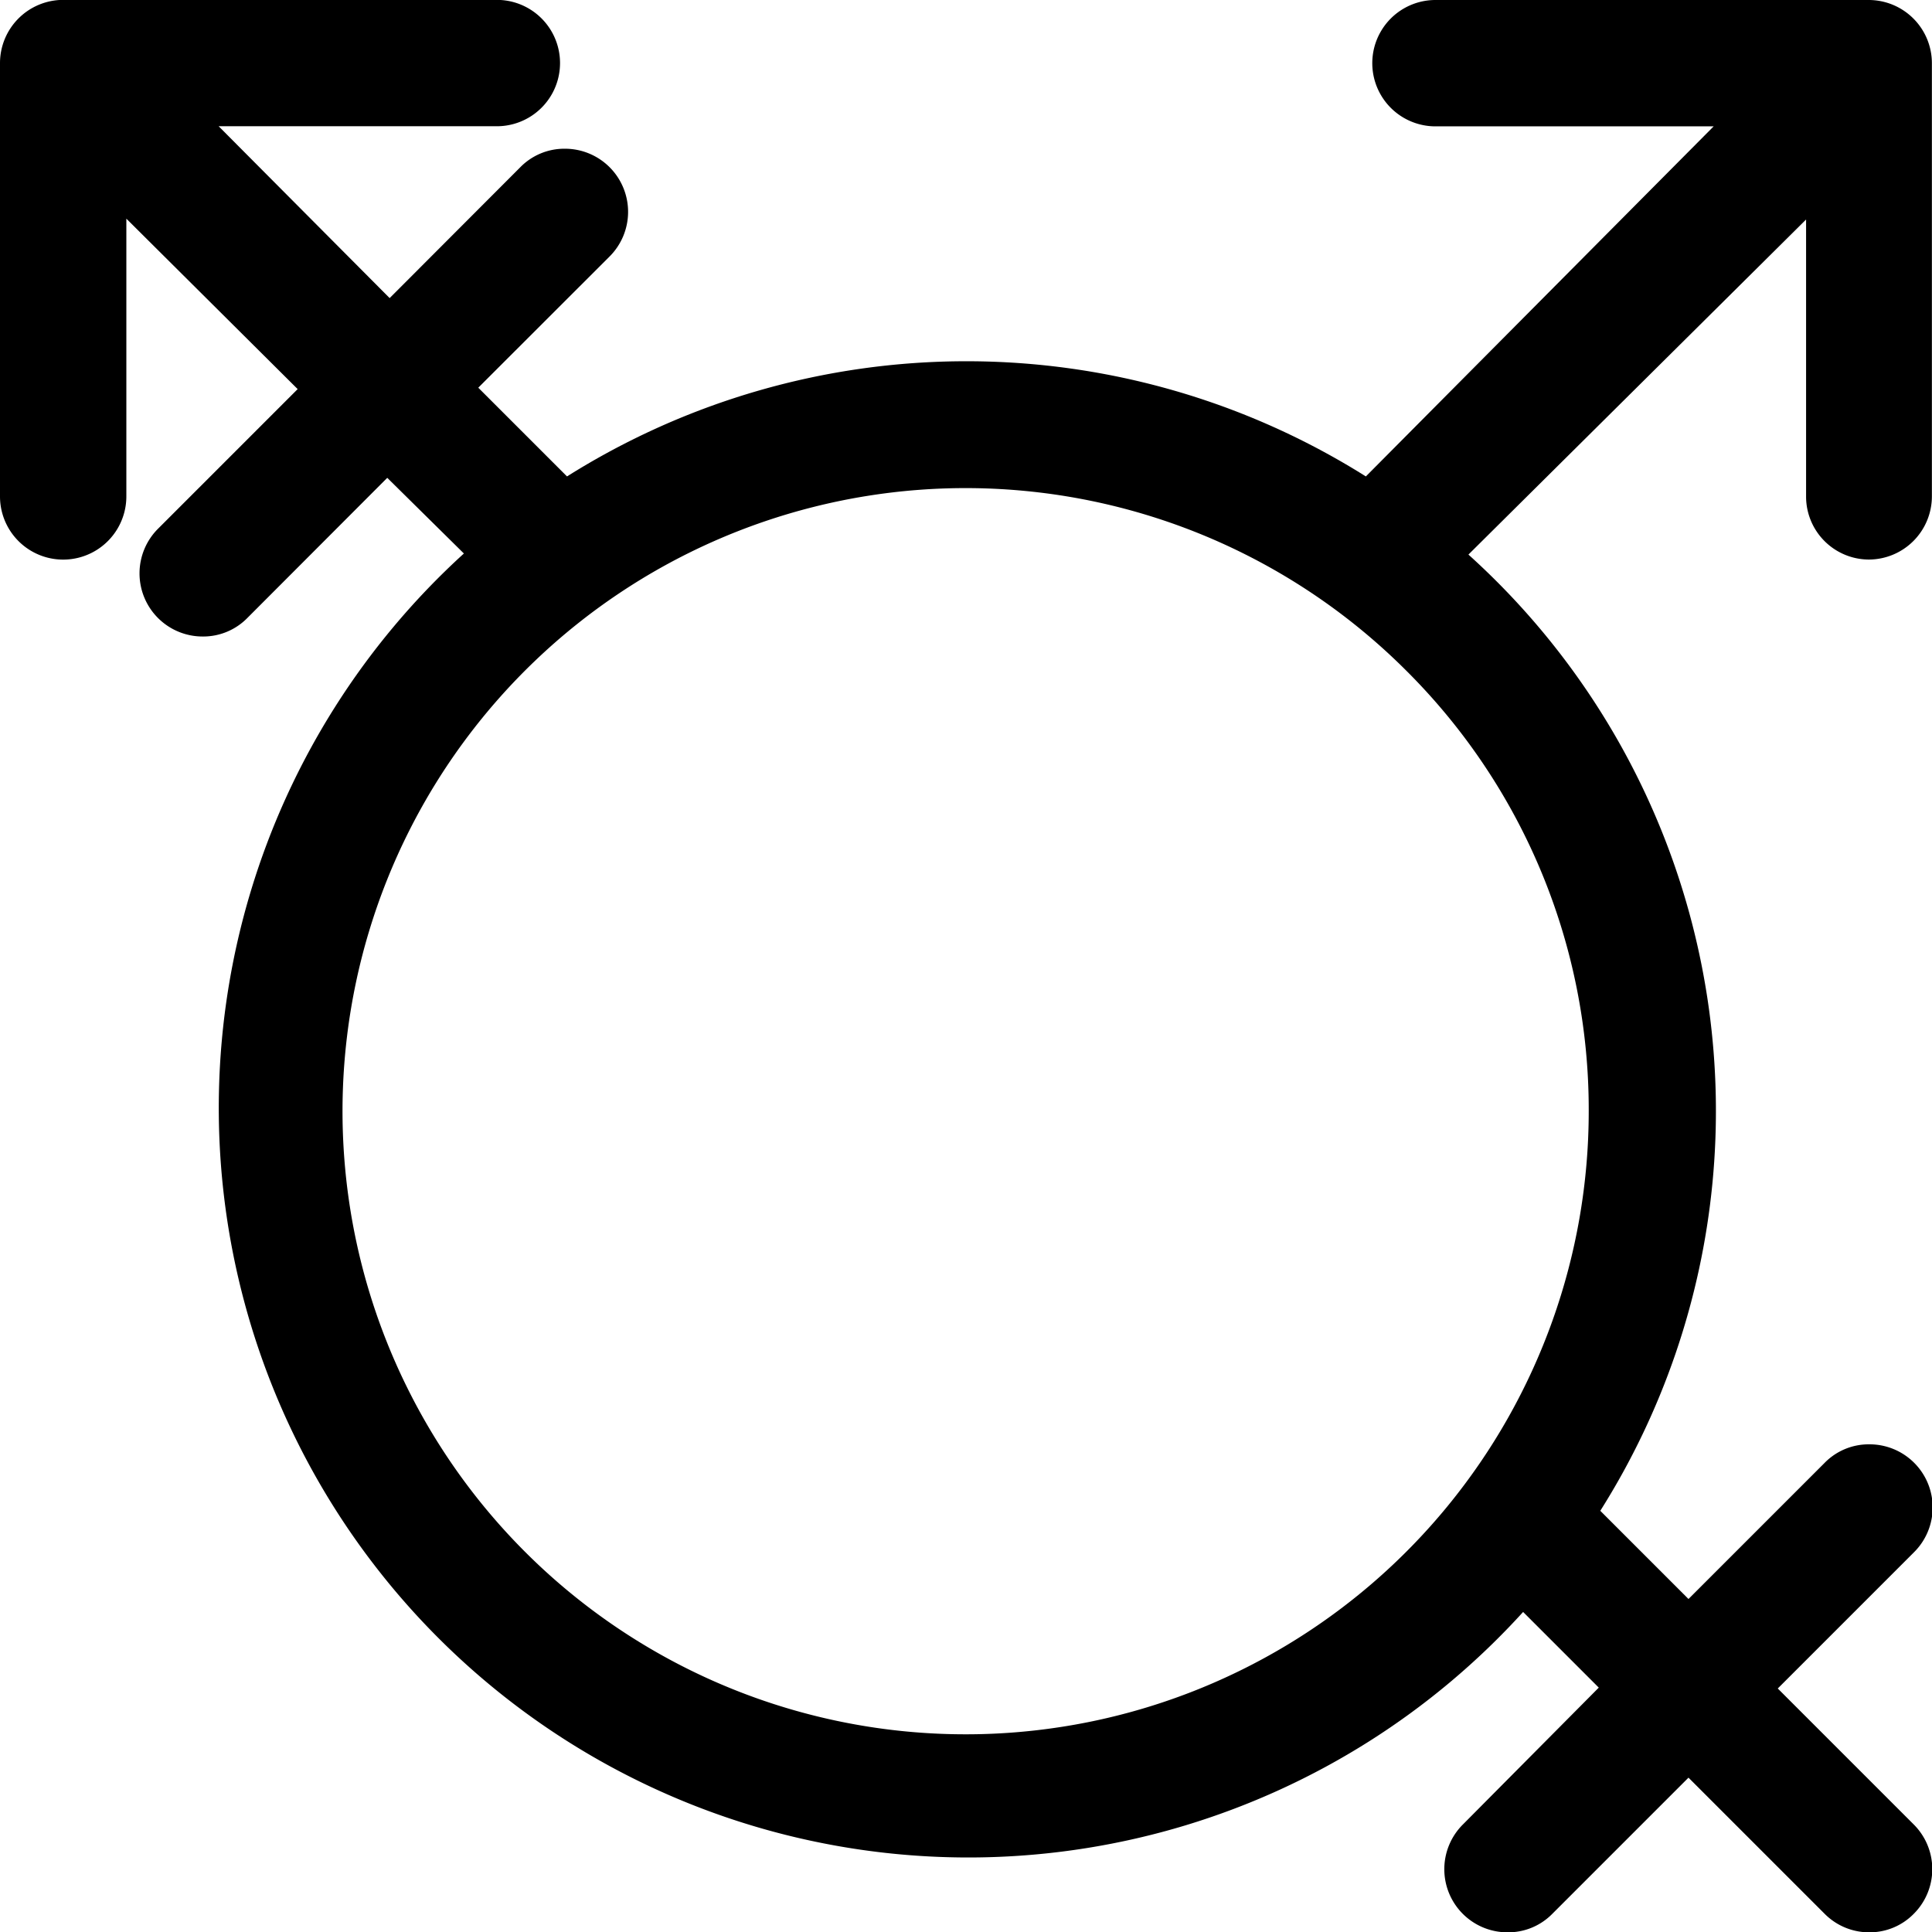 <svg xmlns="http://www.w3.org/2000/svg" width="17.875" height="17.875" viewBox="0 0 17.875 17.875">
  <path id="gender" d="M19.353,7.24a.585.585,0,0,0,.584-.584V2.647a.585.585,0,0,0-.584-.584H15.344a.584.584,0,1,0,0,1.169h2.574L14.7,6.471a6.94,6.94,0,0,0-7.391,0L6.488,5.65,7.7,4.439a.584.584,0,0,0-.412-1,.571.571,0,0,0-.412.172L5.668,4.821,4.086,3.231H6.66a.584.584,0,0,0,0-1.169H2.647a.585.585,0,0,0-.584.584V6.656a.584.584,0,0,0,1.169,0V4.086L4.817,5.663,3.528,6.952a.584.584,0,0,0,.412,1,.571.571,0,0,0,.412-.172L5.646,6.484l.709.7a6.935,6.935,0,1,0,9.8,9.793l.7.7L15.6,18.941a.584.584,0,0,0,.413,1,.571.571,0,0,0,.413-.172l1.259-1.259,1.259,1.259a.579.579,0,0,0,.413.172.571.571,0,0,0,.413-.172.584.584,0,0,0,0-.825l-1.259-1.259,1.259-1.259a.584.584,0,0,0-.413-1,.571.571,0,0,0-.413.172l-1.259,1.259-.816-.816a6.931,6.931,0,0,0-1.22-8.847l3.124-3.1V6.664A.583.583,0,0,0,19.353,7.24Zm-2.591,5.1a5.765,5.765,0,1,1-1.689-4.073A5.727,5.727,0,0,1,16.762,12.336Z" transform="translate(-2.063 -2.063)"/>
</svg>
